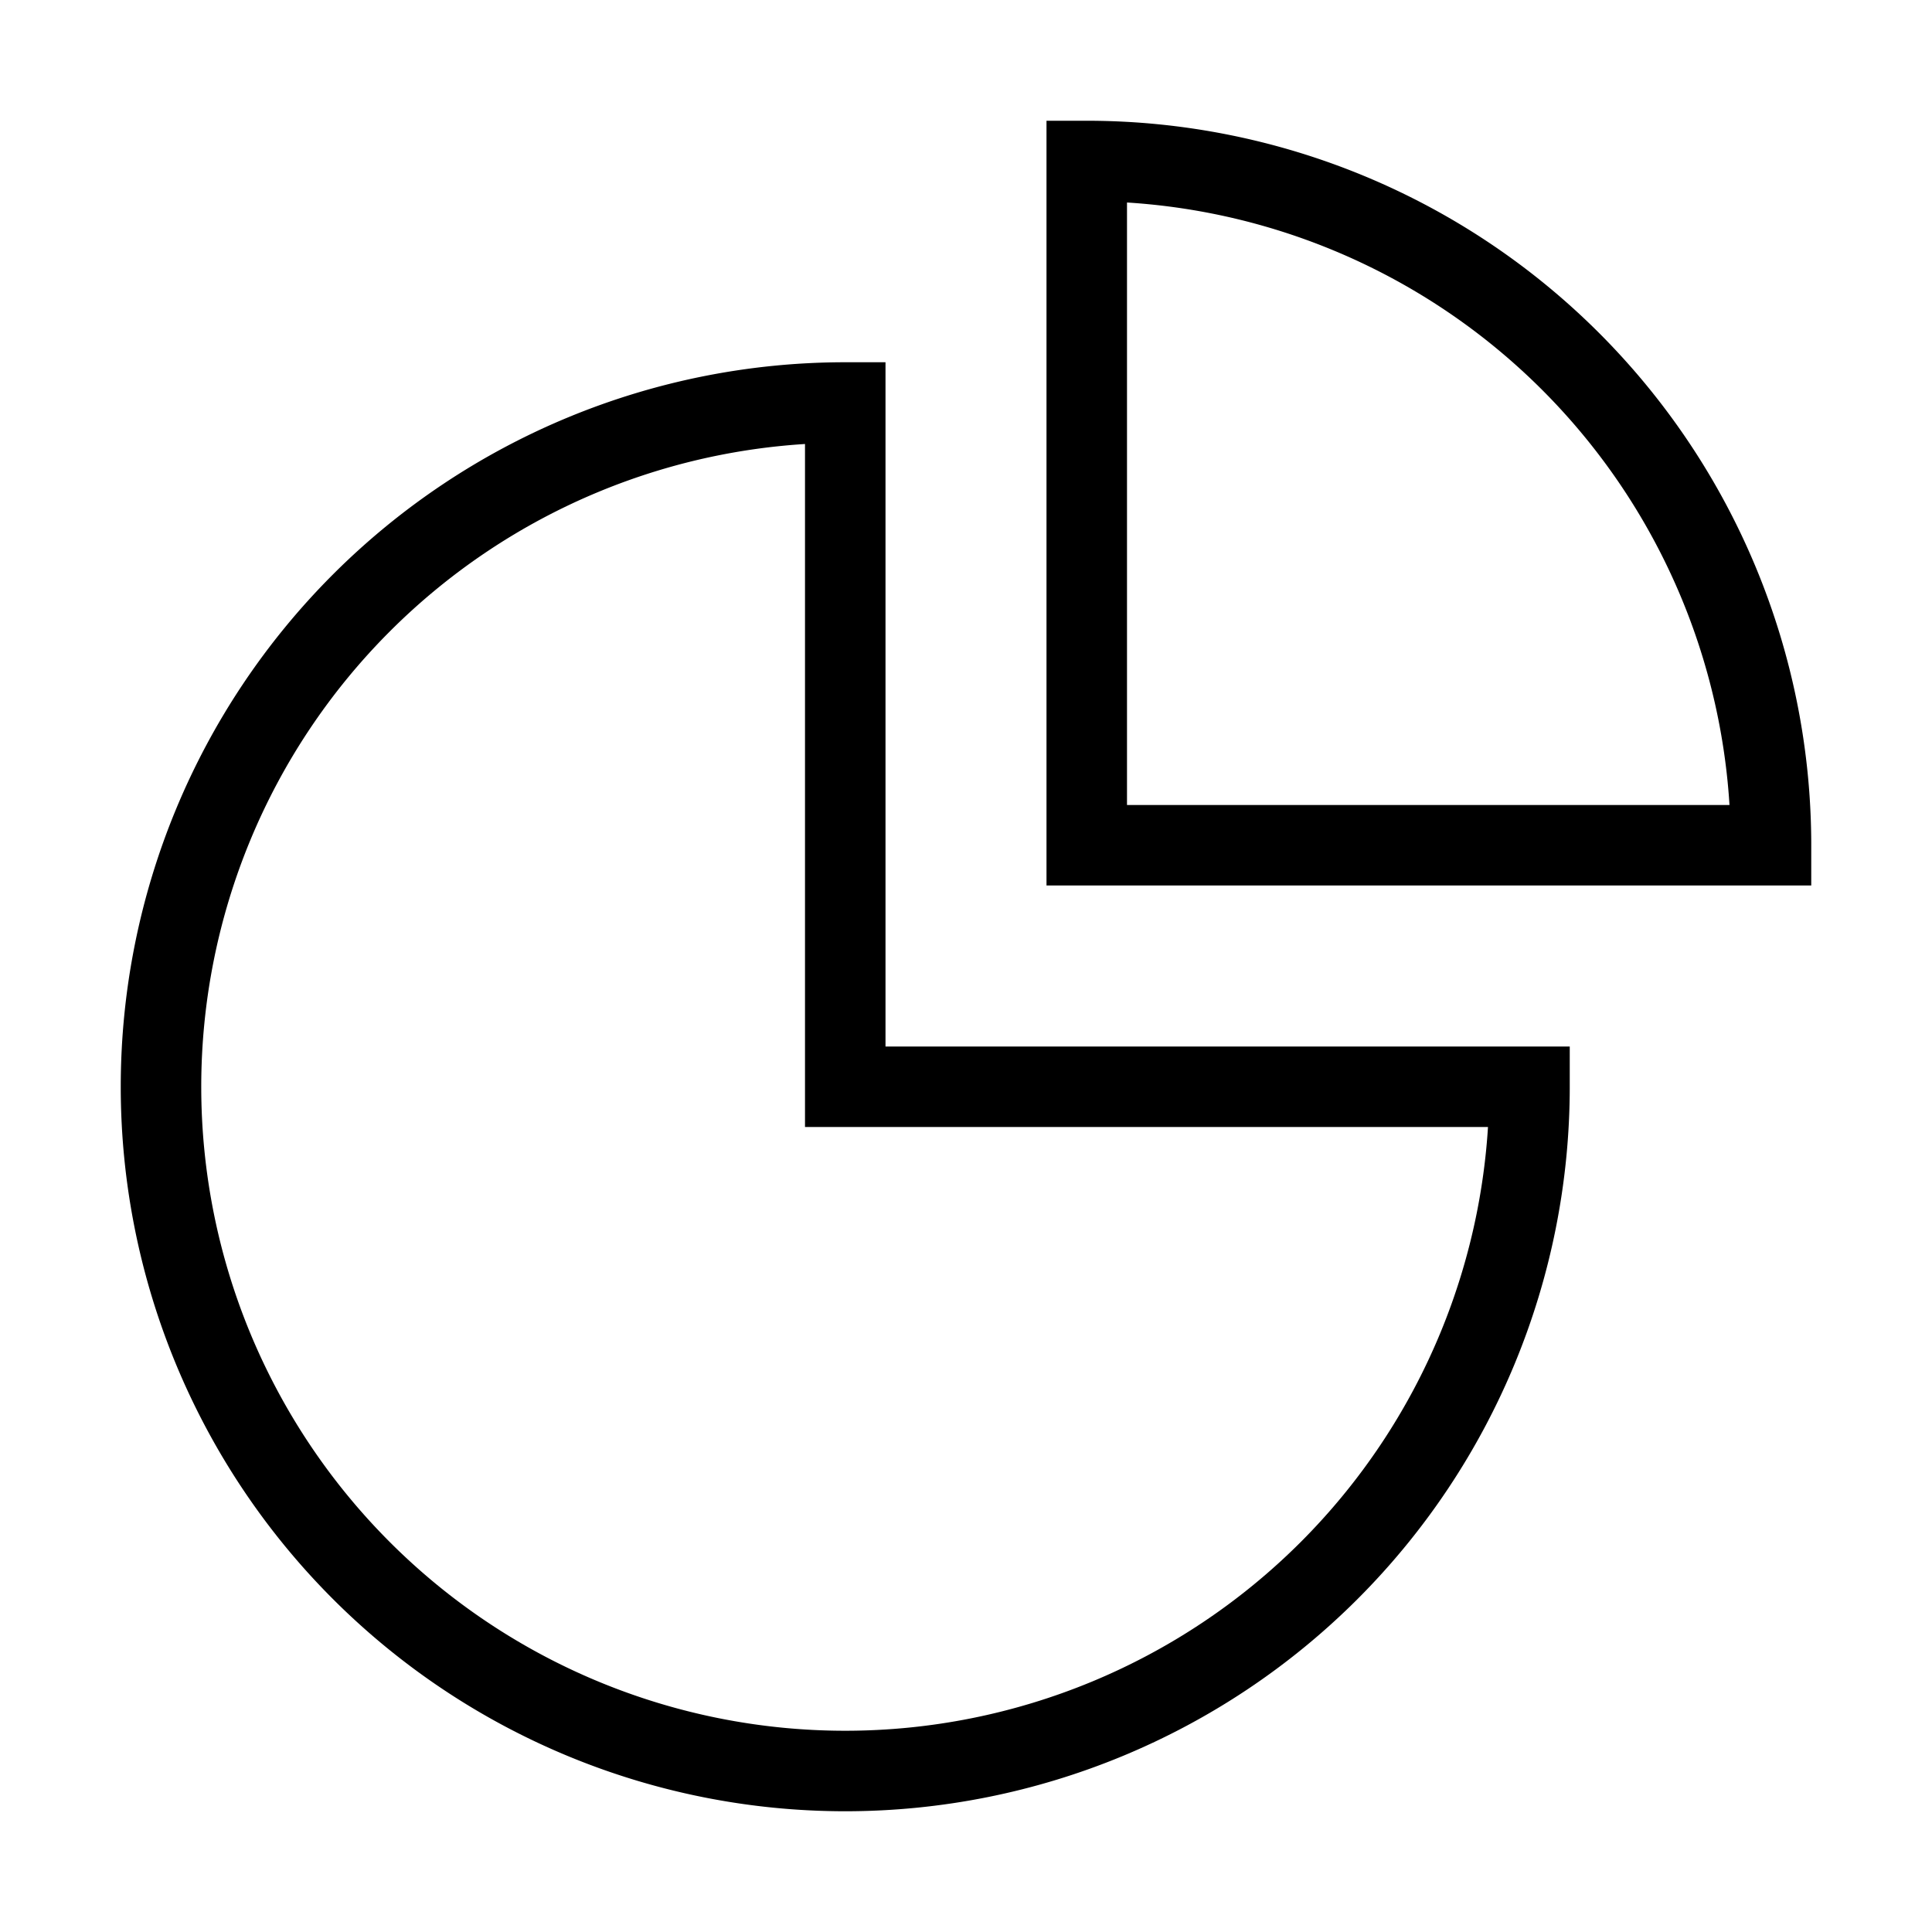 <svg xmlns="http://www.w3.org/2000/svg" fill="none" viewBox="0 0 24 24" id="Pie-Chart--Streamline-Sharp">
  <desc>
    Pie Chart Streamline Icon: https://streamlinehq.com
  </desc>
  <g id="pie-chart--product-data-analysis-analytics-pie-business-chart">
    <path id="Intersect" stroke="#000000" d="M22 10.5A8.5 8.5 0 0 0 13.5 2v8.5l8.5 0Z" stroke-width="1"></path>
    <path id="Subtract" stroke="#000000" d="M10.5 22a8.5 8.5 0 0 0 8.5 -8.5l-8.5 0 0 -8.5a8.5 8.5 0 0 0 0 17Z" stroke-width="1"></path>
  </g>
</svg>